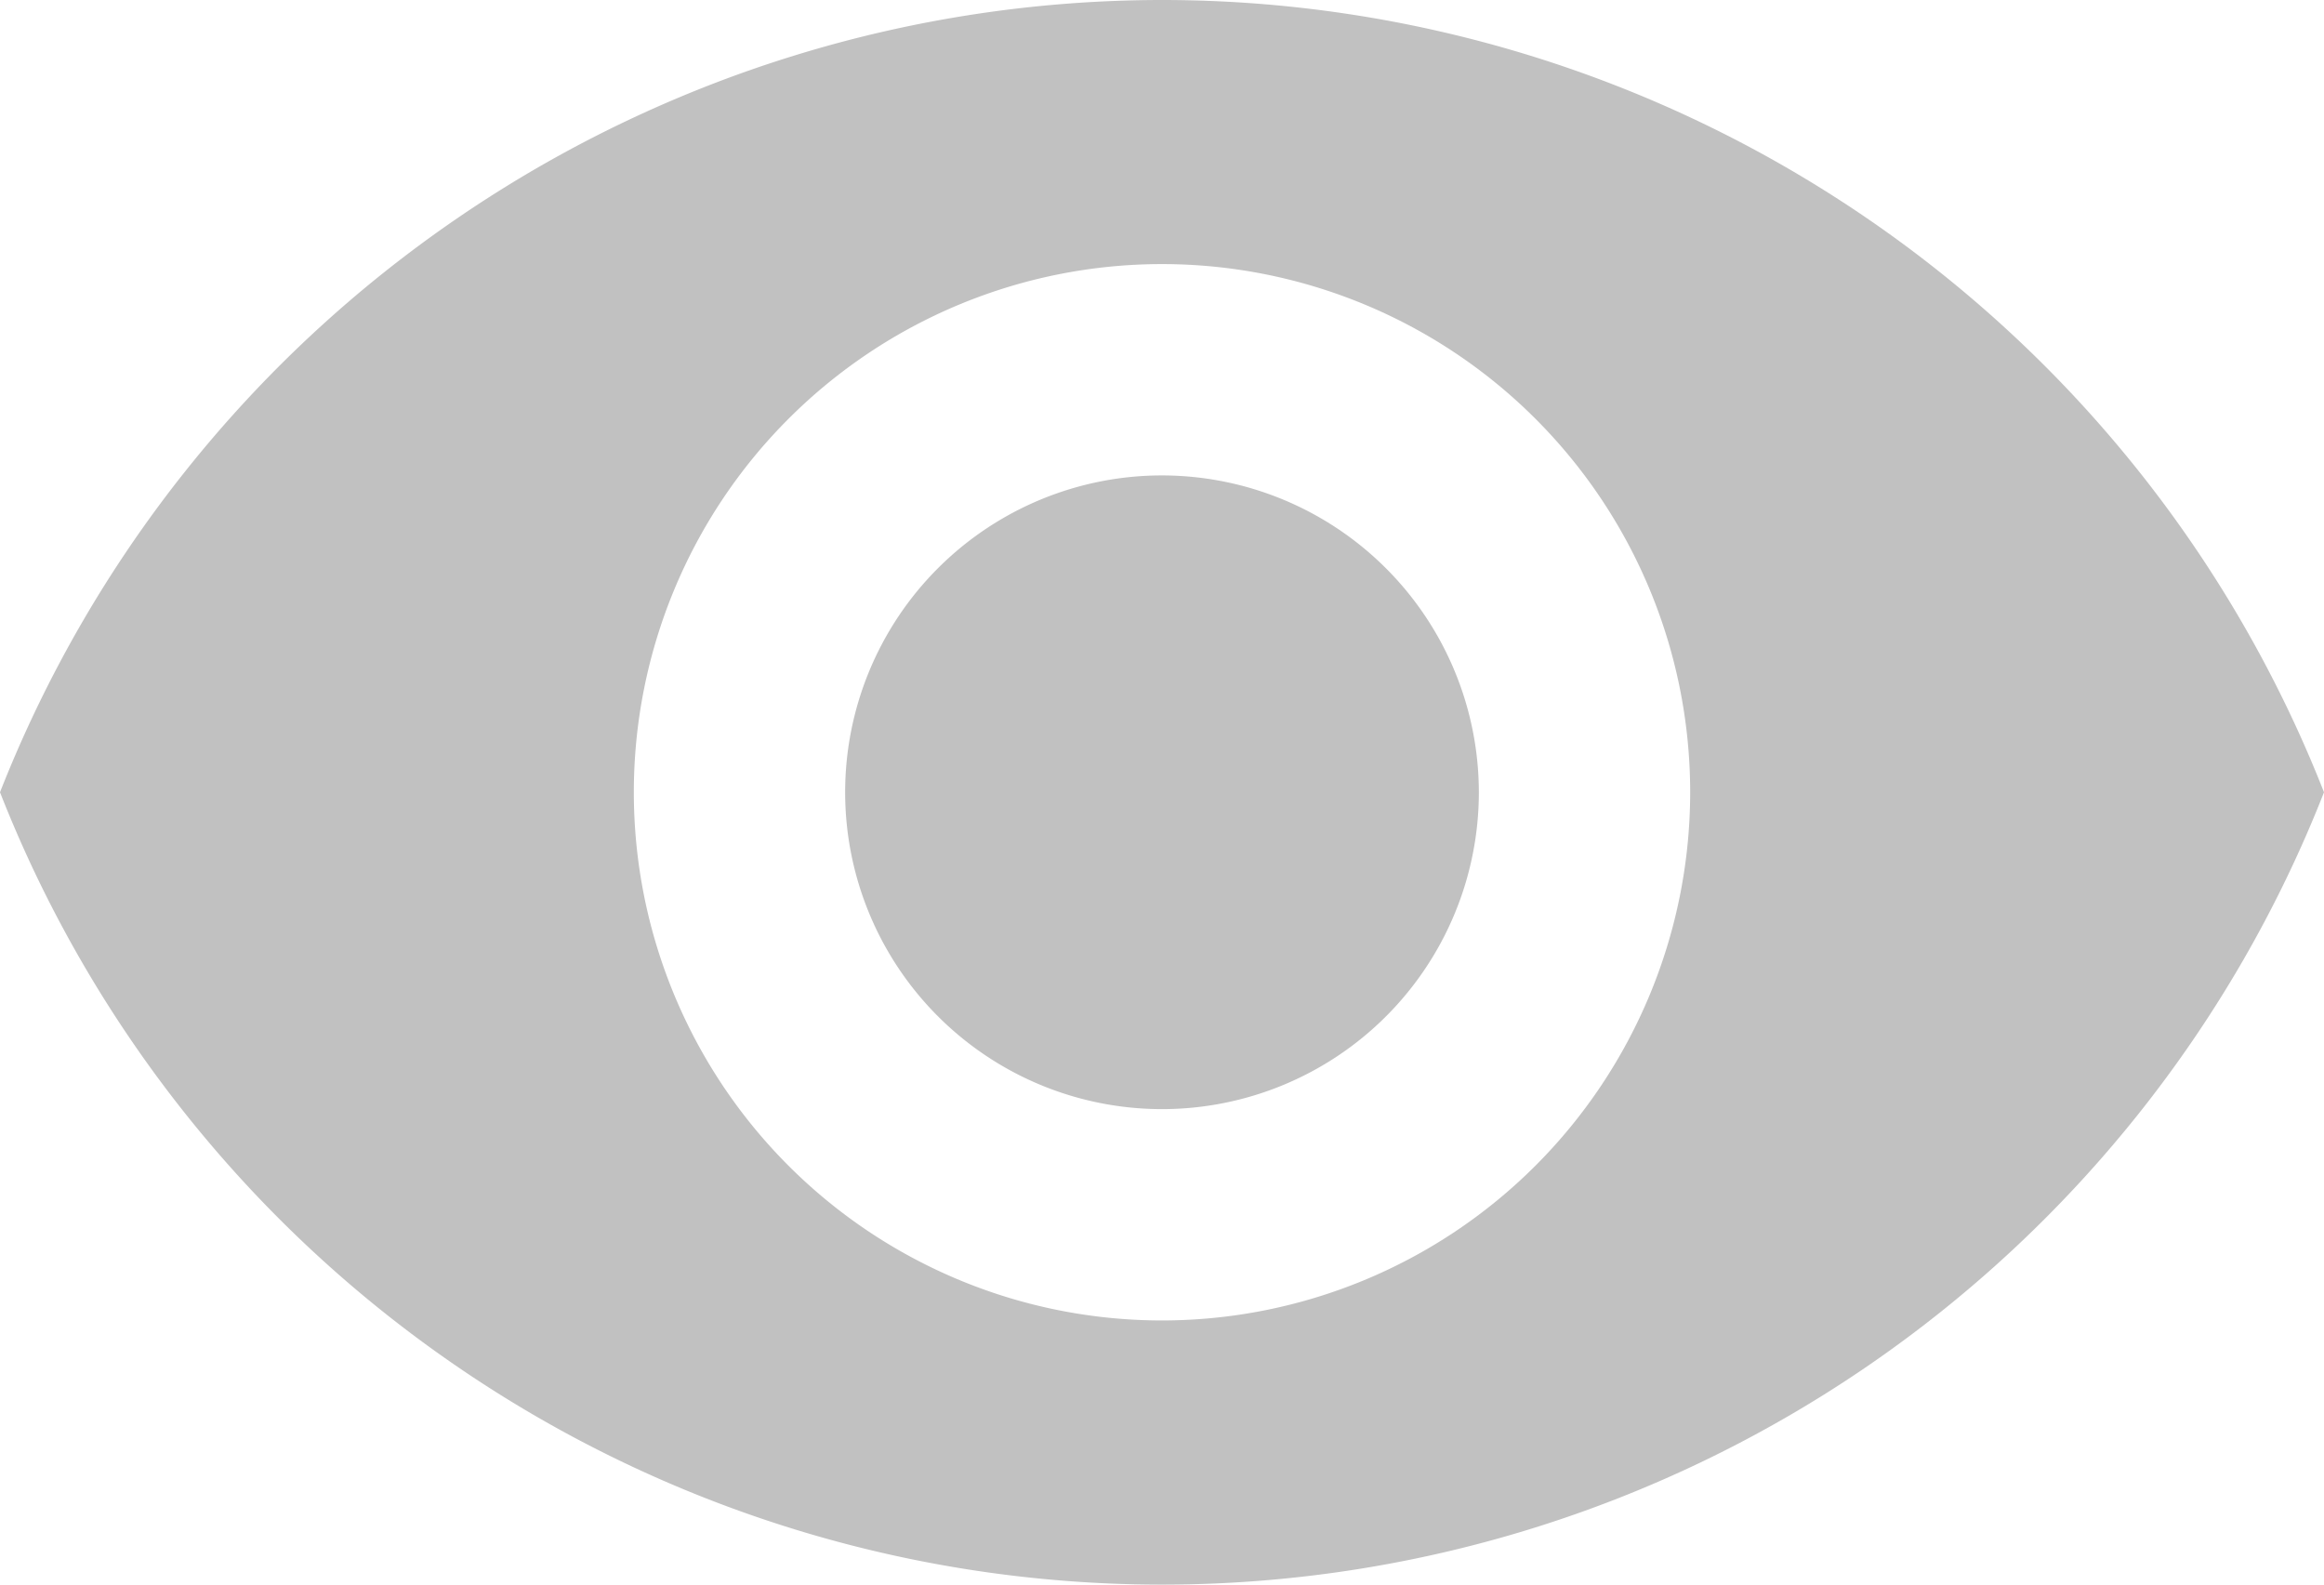 <svg xmlns="http://www.w3.org/2000/svg" width="16.034" height="10.932" viewBox="0 0 16.034 10.932"><defs><style>.a{fill:#c1c1c1;}</style></defs><g transform="translate(0 0)"><path class="a" d="M172.853,170.667a2.186,2.186,0,1,0,2.186,2.186A2.188,2.188,0,0,0,172.853,170.667Z" transform="translate(-164.836 -167.387)"/><path class="a" d="M8.017,74.667A8.62,8.62,0,0,0,0,80.133a8.612,8.612,0,0,0,16.034,0A8.616,8.616,0,0,0,8.017,74.667Zm0,9.11a3.644,3.644,0,1,1,3.644-3.644A3.645,3.645,0,0,1,8.017,83.777Z" transform="translate(0 -74.667)"/></g></svg>